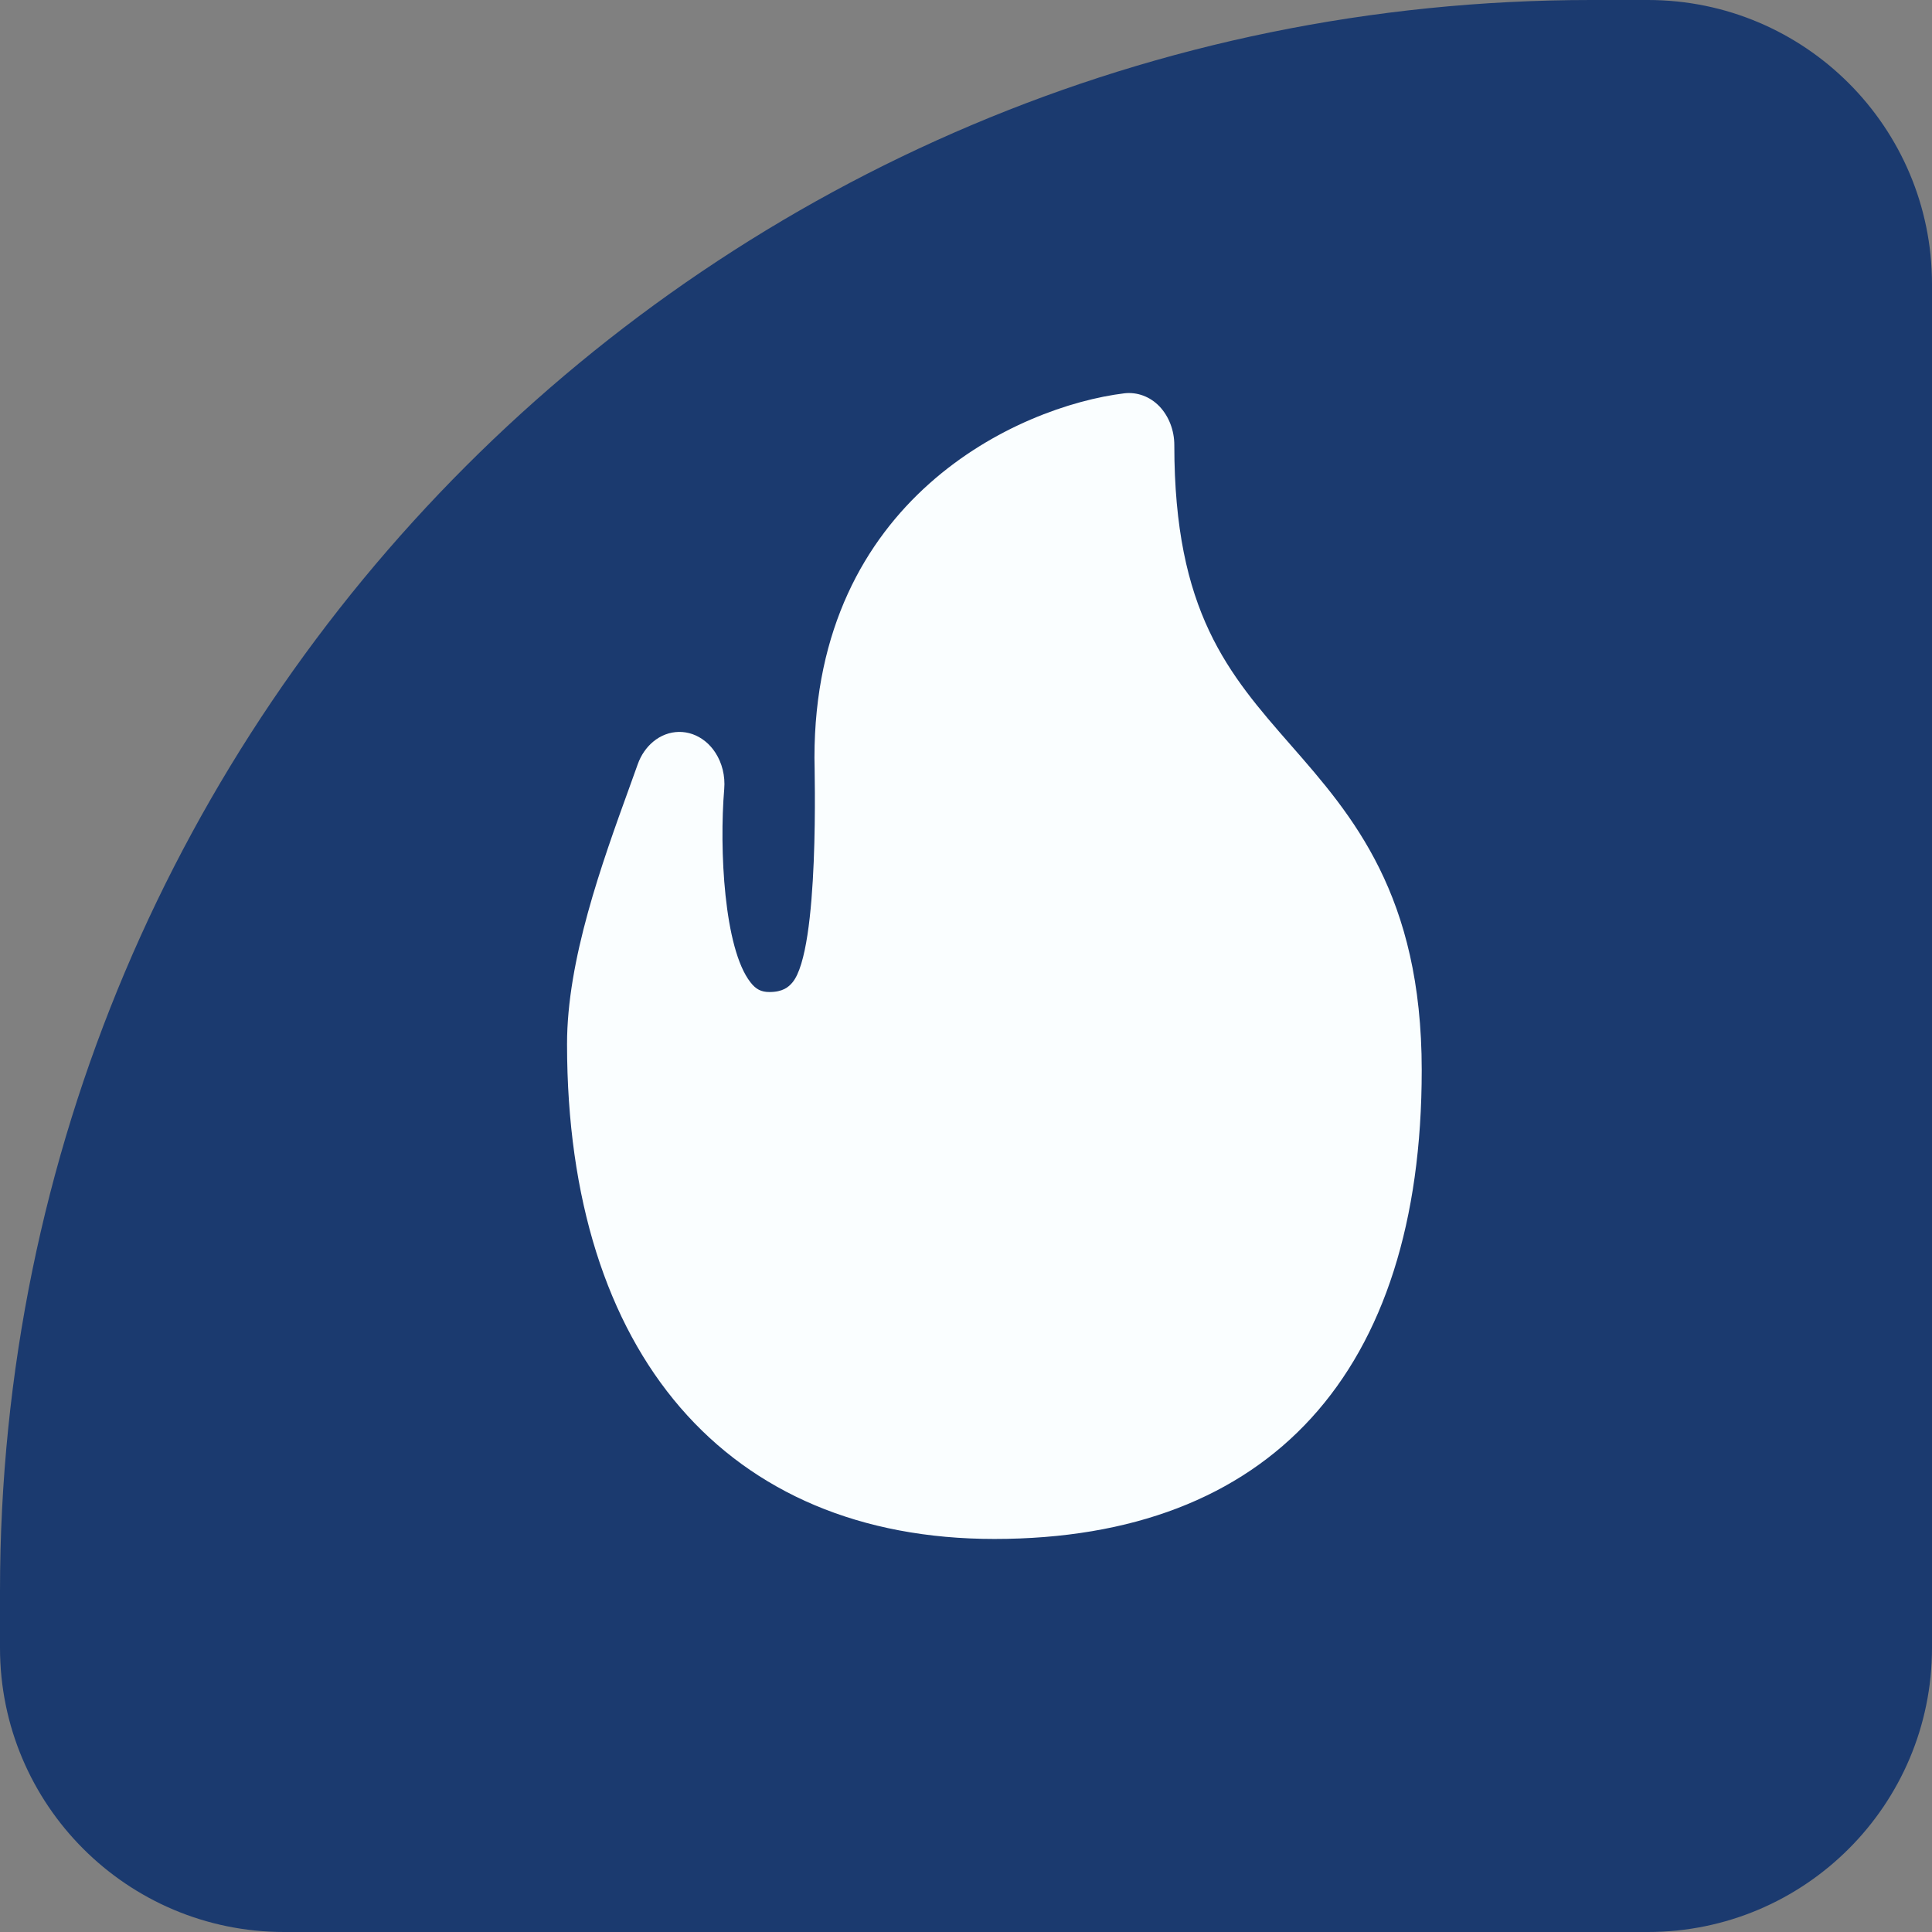 <svg width="34" height="34" viewBox="0 0 34 34" fill="none" xmlns="http://www.w3.org/2000/svg">
<rect x="0" y="0" width="34" height="34" fill="#808080" stroke="none"/>
<path d="M0 28C0 12.536 12.536 0 28 0H29C31.761 0 34 2.239 34 5V29C34 31.761 31.761 34 29 34H5C2.239 34 0 31.761 0 29V28Z" fill="#1B3A6F"/>
<path d="M22.719 13.116C21.617 11.856 20.666 10.768 20.666 7.833C20.666 7.573 20.57 7.326 20.404 7.151C20.237 6.978 20.014 6.897 19.791 6.921C17.903 7.153 14.333 8.792 14.333 13.333C14.333 13.516 14.428 16.711 13.946 17.289C13.877 17.372 13.774 17.458 13.541 17.458C13.397 17.458 13.303 17.411 13.207 17.287C12.741 16.692 12.657 14.94 12.745 13.887C12.765 13.652 12.706 13.426 12.591 13.248C12.542 13.172 12.482 13.103 12.411 13.046C12.133 12.821 11.764 12.827 11.493 13.054C11.377 13.151 11.282 13.285 11.224 13.447L11.082 13.842C10.59 15.201 9.978 16.893 9.979 18.375C9.981 23.827 12.792 27.083 17.499 27.083C22.349 27.083 25.02 24.154 25.02 18.833C25.02 15.747 23.798 14.349 22.719 13.116Z" fill="#FAFEFF"/>
</svg>
